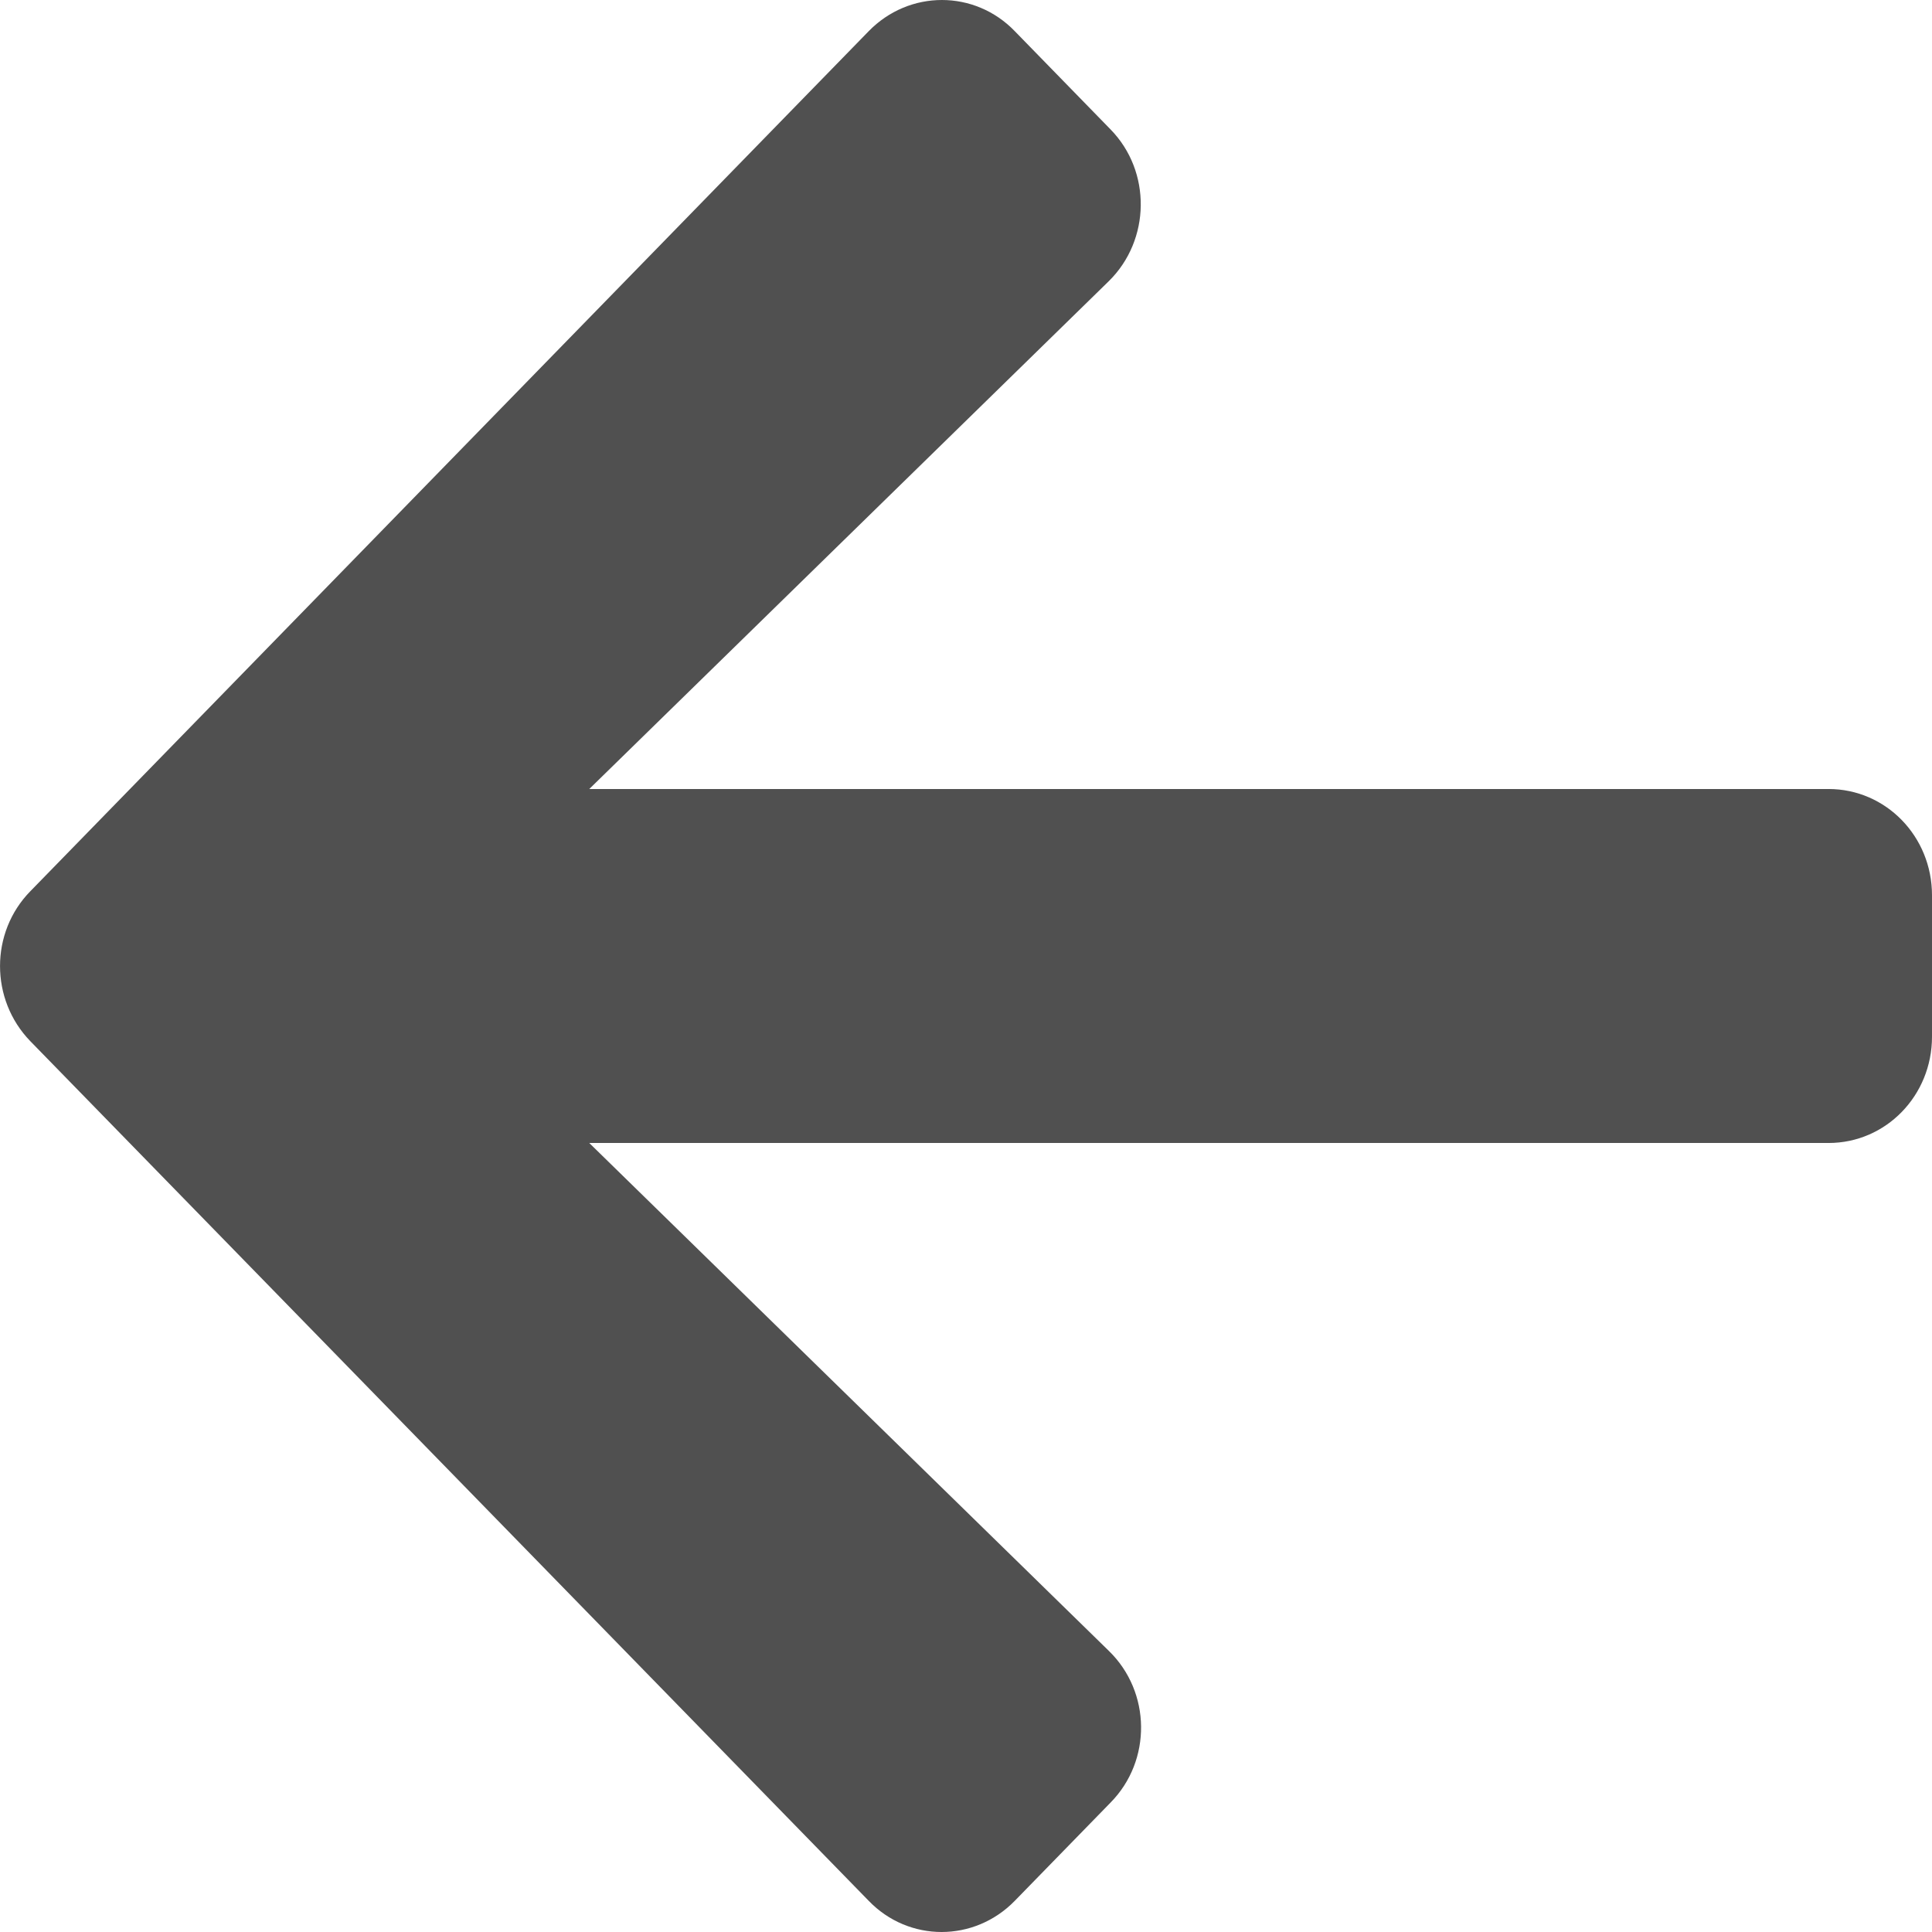 <svg width="18" height="18" viewBox="0 0 18 18" fill="none" xmlns="http://www.w3.org/2000/svg">
<path d="M10.347 16.794L9.455 17.709C9.077 18.097 8.467 18.097 8.093 17.709L0.283 9.701C-0.094 9.313 -0.094 8.687 0.283 8.303L8.093 0.291C8.471 -0.097 9.081 -0.097 9.455 0.291L10.347 1.206C10.729 1.597 10.72 2.236 10.331 2.619L5.49 7.351H17.036C17.57 7.351 18 7.792 18 8.341V9.659C18 10.208 17.57 10.649 17.036 10.649H5.49L10.331 15.381C10.725 15.764 10.732 16.403 10.347 16.794Z" fill="#505050"/>
</svg>
